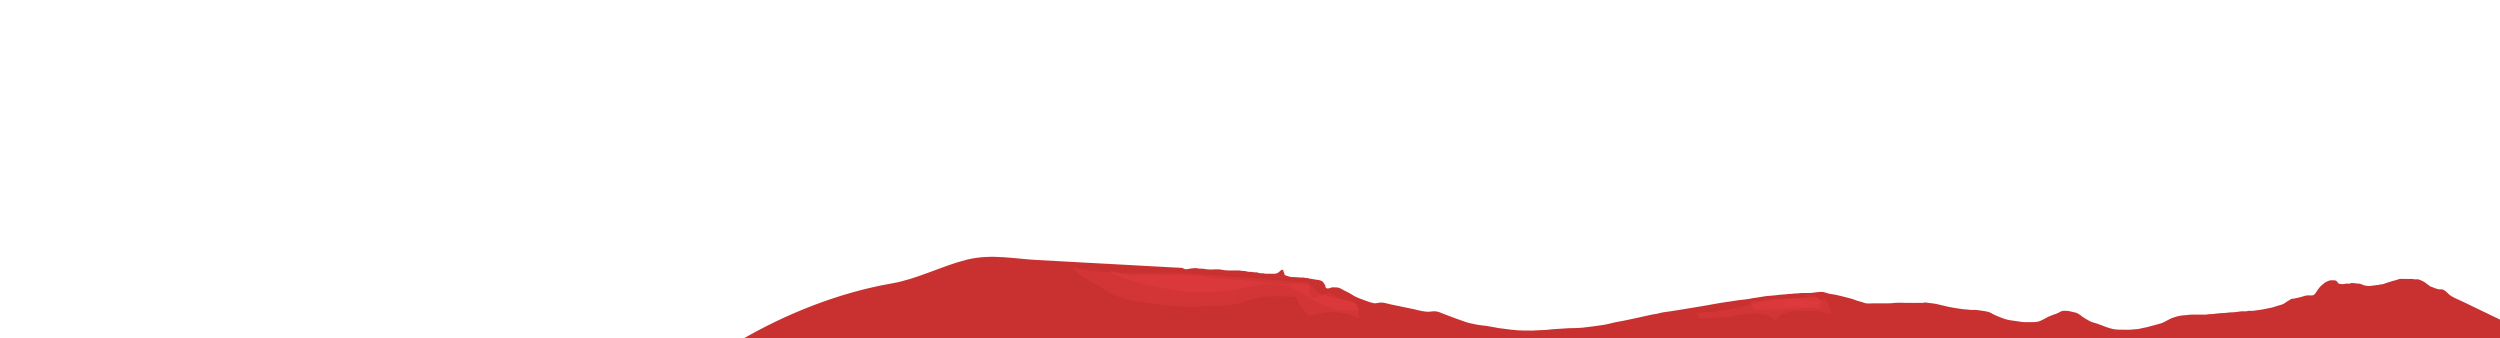 <?xml version="1.0" encoding="utf-8"?>
<!-- Generator: Adobe Illustrator 16.0.0, SVG Export Plug-In . SVG Version: 6.00 Build 0)  -->
<!DOCTYPE svg PUBLIC "-//W3C//DTD SVG 1.1//EN" "http://www.w3.org/Graphics/SVG/1.1/DTD/svg11.dtd">
<svg version="1.1" xmlns="http://www.w3.org/2000/svg" xmlns:xlink="http://www.w3.org/1999/xlink" x="0px" y="0px" width="7987px"
	 height="1080px" viewBox="0 0 7987 1080" enable-background="new 0 0 7987 1080" xml:space="preserve">
<g id="Foreground_x5F_02">
	<g>
		<path fill="#C83130" d="M3207.626,821.85c34.193,2.274,68.53,6.751,104.572,8.721c28.903,1.578,57.806,3.157,86.709,4.736
			c33.341,1.82,66.683,3.642,100.024,5.463c35.047,1.914,70.094,3.829,105.141,5.743c34.02,1.858,68.04,3.717,102.06,5.574
			c15.771,0.862,31.542,1.724,47.312,2.585c7.384,0.403,14.973,0.336,22.313,1.219c3.891,0.467,6.4,3.167,10.166,3.881
			c4.988,0.946,10.304-0.548,15.206-1.369c6.246-1.046,12.387-1.791,18.751-1.822c4.295-0.021,7.801,1.167,12.002,1.571
			c3.538,0.341,6.979-0.323,10.539,0.257c8.575,1.396,16.978,2.697,25.828,2.661c10.46-0.044,22.817-1.767,33.076,0.339
			c7.404,1.519,15.144,2.702,22.726,2.661c10.396-0.057,20.793,0.085,31.189,0.01c4.325-0.03,7.821,0.303,12.04,1.161
			c3.383,0.689,6.702,0.103,10.083,0.668c3.623,0.605,7.203,1.702,10.846,2.332c3.58,0.619,6.99-0.042,10.572,0.257
			c3.287,0.273,6.024,1.499,9.368,1.612c2.225,0.074,4.93-0.491,7.123-0.07c3.937,0.757,7.692,2.784,11.975,3.07
			c2.463,0.164,5.014-0.382,7.465-0.112c3.702,0.406,6.633,1.66,10.459,1.612c8.544-0.108,17.096-0.062,25.641-0.035
			c5.319,0.017,7.667-0.629,12.226-3.305c3.97-2.329,6.455-5.914,10.23-8.421c1.849-1.227,3.186-2.043,4.916-0.75
			c1.891,1.413,3.162,7.216,4.097,9.433c1.221,2.896,0.763,6.039,4.093,7.982c2.136,1.246,5.271,1.974,7.863,2.603
			c2.953,0.716,6.003,1.871,9,2.618c3.198,0.797,6.863,0.339,10.166,0.339c7.354,0,13.724,1.496,20.999,1.5
			c3.107,0.002,6.22,0.049,9.328,0.005c3.163-0.044,4.583,1.147,7.471,1.53c1.952,0.259,4.103-0.452,6.034-0.112
			c1.668,0.293,2.828,1.389,4.5,1.66c2.997,0.485,5.998,1.083,9,1.417c6.021,0.67,11.889,2.709,17.999,2.96
			c5.324,0.219,12.595,2.515,16.91,5.628c1.823,1.314,2.72,3.429,3.678,5.245c1.259,2.389,3.792,4.584,4.617,7.131
			c0.947,2.927,0.244,6.86,3.593,8.729c1.702,0.951,6.766,0.715,8.7,0.382c3.094-0.531,5.906-2.623,9-3.154
			c2.763-0.475,6.176,0.077,9,0.077c7.255,0,13.024,0.439,19.499,4.089c6.901,3.891,13.775,7.677,20.999,10.911
			c8.855,3.964,16.722,10.244,25.499,14.625c7.736,3.862,15.862,6.767,24.004,9.744c11.341,4.148,22.393,8.592,34.264,11.066
			c7.588,1.582,13.224-1.255,20.547-1.938c10.643-0.991,22.67,3.508,33.022,5.663c24.305,5.061,48.609,10.12,72.914,15.181
			c17.601,3.665,36.75,10.332,54.843,8.077c7.108-0.887,13.668-1.667,20.798-0.229c10.816,2.183,20.137,7.892,30.594,10.978
			c6.738,1.988,12.775,5.501,19.542,7.493c7.71,2.271,14.77,5.873,22.421,8.162c6.918,2.07,13.806,4.781,20.622,7.215
			c7.851,2.803,16.356,3.906,24.416,5.951c8.791,2.23,18.027,3.802,27.071,4.505c17.612,1.369,35.387,6.034,52.866,8.626
			c12.864,1.908,25.694,3.324,38.518,4.916c14.768,1.832,29.716,2.957,44.661,2.957c8.125,0,16.251-0.04,24.375,0.035
			c9.443,0.086,18.617-1.603,28.125-1.495c11.616,0.131,23.665-1.414,35.206-2.671c11.389-1.24,22.895-0.98,34.242-2.196
			c21.018-2.252,42.283-0.679,63.32-3.006c21.069-2.33,41.917-5.251,62.919-8.255c18.082-2.586,35.644-8.401,53.669-11.321
			c19.678-3.188,38.871-8.192,58.419-11.923c10.211-1.948,20.171-5.016,30.453-6.797c5.417-0.938,10.396-2.03,15.717-3.411
			c5.596-1.452,11.322-1.577,16.948-2.874c7.651-1.765,14.591-4.069,22.456-4.988c5.651-0.661,11.28-1.406,16.911-2.223
			c11.122-1.611,22.157-3.545,33.255-5.245c24.312-3.724,48.5-8.188,72.794-12c25.031-3.928,49.92-9.512,75.031-12.748
			c18.964-2.445,37.947-6.471,56.992-7.877c10.078-0.744,20.129-3.141,30.087-4.87c8.052-1.399,16.287-2.078,24.255-3.713
			c19.477-3.993,39.694-3.662,59.324-6.827c6.689-1.079,13.339-0.443,19.988-1.417c4.161-0.609,7.558-1.253,11.802-1.172
			c4.438,0.085,8.05-0.471,12.375-1.172c4.427-0.718,8.835-0.021,13.278-0.656c11.946-1.709,24.091-1.265,36.19-1.137
			c10.045,0.105,19.832-2.455,29.801-3.111c4.756-0.313,11.394-0.888,16.088,0c7.728,1.46,14.595,5.129,22.691,6.076
			c21.396,2.504,41.184,9.099,61.973,13.874c7.745,1.778,15.055,4.812,22.469,7.542c7.241,2.666,15.071,3.5,22.165,6.666
			c8.798,3.928,20.436,1.917,29.999,1.917c10.876,0,21.751,0,32.627,0c5.71,0,11.421,0.004,17.132,0
			c7.183-0.006,13.704-0.971,20.772-1.577c10.75-0.923,22.088,0.077,32.892,0.077c17.982,0,36.019,0.411,53.996,0.001
			c2.786-0.063,5.229-0.973,7.94-1.212c3.705-0.326,7.714,0.954,11.386,1.423c8.109,1.034,16.285,1.571,24.322,3.122
			c10.495,2.025,20.845,5.438,31.378,7.499c9.748,1.907,19.073,4.329,28.84,5.623c11.894,1.576,24.056,4.147,36.081,4.586
			c5.325,0.193,10.443,1.312,15.744,1.534c4.006,0.169,8.036-0.368,12.04-0.154c7.416,0.395,15.196,1.564,22.534,2.709
			c10.581,1.65,21.068,2.459,30.38,8.241c8.077,5.015,16.892,8.241,25.75,11.999c10.19,4.324,20.178,7.788,31.087,9.752
			c11.159,2.01,22.393,3.025,33.447,4.831c4.613,0.754,8.367,1.563,13.128,1.543c4.124-0.018,8.249,0,12.373,0
			c13.836,0,27.604,1.409,40.125-4.084c6.277-2.753,11.851-6.029,17.999-9.045c3.121-1.53,5.924-3.596,9-4.904
			c2.984-1.271,6.063-1.836,9-3.343c6.28-3.221,13.241-4.331,19.499-7.5c5.564-2.816,11.732-6.813,17.999-7.157
			c6.515-0.357,13.382-0.299,19.499,1.207c6.558,1.614,12.927,2.708,19.577,4.453c11.211,2.943,18.396,11.813,28.108,17.394
			c9.427,5.419,18.443,11.773,29.108,14.479c27.072,6.869,51.962,22.777,80.74,22.533c16.979-0.145,34.621,1.449,51.369-1.206
			c3.512-0.557,6.947-0.097,10.457-0.622c3.453-0.517,6.751-1.711,10.166-2.372c6.043-1.172,11.952-2.202,17.964-3.705
			c13.093-3.273,25.926-7.331,38.993-10.505c10.783-2.618,20.076-7.911,29.67-13.16c17.324-9.479,37.754-14.348,57.325-14.927
			c5.51-0.163,10.497-1.557,16.134-1.535c4.625,0.018,9.25,0,13.875,0c10.595,0,21.238,0.295,31.828,0.035
			c4.02-0.099,7.625-1.379,11.588-1.618c3.587-0.216,7.038,0.494,10.619-0.251c6.828-1.42,13.637-1.196,20.545-2.332
			c7.461-1.227,15.015-0.304,22.539-1.506c7.356-1.175,15.393-1.579,22.833-1.785c9.532-0.265,19.02-2.688,28.53-3.119
			c3.893-0.177,7.817,0.388,11.706,0.154c3.325-0.199,6.267-1.453,9.592-1.654c3.755-0.229,7.543,0.346,11.3,0.154
			c4.162-0.211,8.21-1.257,12.376-1.582c10.003-0.782,19.792-3.121,29.651-4.869c11.644-2.063,23.519-4.415,34.613-8.621
			c7.376-2.795,16.021-3.8,22.939-7.464c3.112-1.648,5.925-4.205,8.82-6.04c2.379-1.507,5.031-2.959,7.5-4.505
			c3.449-2.16,6.434-4.676,10.427-5.655c2.265-0.556,4.238,0.041,6.483-0.256c2.066-0.274,3.633-1.188,5.624-1.626
			c6.344-1.395,13.265-2.171,19.424-4.457c6.462-2.398,14.2-4.548,21.039-4.5c5.329,0.037,13.299,1.577,17.7-1.877
			c4.013-3.148,7.636-9.228,10.422-13.45c2.772-4.204,5.541-8.374,9.005-12.048c4.005-4.247,8.278-7.499,12.781-11.246
			c4.582-3.813,9.391-5.488,14.665-7.877c5.205-2.357,11.948-1.687,17.922-1.494c6.714,0.217,8.219,3.073,11.589,7.905
			c3.154,4.522,10.386,4.078,15.41,4.089c1.436,0.003,3.119,0.221,4.534,0.035c1.433-0.188,2.287-0.984,3.3-1.201
			c2.779-0.596,5.77-0.341,8.665-0.334c1.798,0.004,4.353,0.494,6.077,0.077c1.359-0.327,1.486-1.327,2.846-1.654
			c2.604-0.629,6.366,0.074,9.076,0.077c3.471,0.004,5.778,0.327,9,1.166c2.982,0.776,6.026-0.269,8.999,0.257
			c6.373,1.124,11.774,4.666,17.999,6.12c5.788,1.352,11.823,1.912,17.999,1.492c3.674-0.251,6.554-1.609,10.423-1.54
			c3.937,0.069,6.872-1.344,10.576-1.53c1.4-0.07,3.224,0.44,4.577,0.112c1.358-0.329,1.486-1.327,2.846-1.654
			c2.734-0.66,5.953,0.321,8.743-0.257c0.354-0.729,0.938-1.146,1.751-1.249c1.055,0.056,2.109,0.11,3.165,0.166
			c1.185-0.265,1.768-1.143,2.874-1.626c0.479-0.209,2.827-0.906,3.377-1.089c1.313-0.436,2.882-1.239,4.166-1.534
			c5.481-1.259,10.877-3.416,16.499-5.202c6.382-2.028,13.323-2.785,19.576-5.631c4.957-2.256,10.748-1.5,16.422-1.5
			c6.5,0,12.999,0,19.499,0c2.999,0,6.002,0.044,9,0.005c3.351-0.043,5.77,1.354,8.999,1.53c3.287,0.178,7.399-0.865,10.577-0.112
			c2.271,0.538,5.107,1.762,7.457,2.709c2.278,0.918,4.197,1.832,6.299,2.956c2.068,1.105,5.049,2.426,6.832,3.745
			c3.701,2.736,7.09,6.104,11.167,8.255c2.414,1.274,3.847,3.128,5.965,4.577c2.259,1.546,6.229,2.201,8.777,3.328
			c5.037,2.225,12.189,5.098,17.922,6.082c5.868,1.009,10.681-0.923,16.126,1.797c9.416,4.703,15.321,14.33,24.119,19.72
			c11.885,7.281,25.671,12.465,38.229,18.518c13.599,6.555,27.197,13.108,40.797,19.663c29.378,14.16,58.757,28.32,88.136,42.48
			c30.556,14.728,61.112,29.455,91.669,44.183c29.658,14.294,59.315,28.589,88.973,42.884c26.684,12.86,53.366,25.721,80.049,38.582
			c21.632,10.426,43.264,20.852,64.895,31.277c14.504,6.99,29.008,13.981,43.512,20.972c5.299,2.555,10.599,5.108,15.896,7.663
			c-4.114-0.02-8.237,0.176-12.353,0.217c-150.786,1.486-301.807-1.706-452.608-2.037c-327.169-0.716-654.334-3.489-981.505-4.389
			c-411.875-1.134-823.74-4.26-1235.619-5.367c-406.268-1.093-812.521-3.616-1218.791-4.635
			c-339.016-0.851-685.807-29.978-1023.236,15.488c-168.916,22.761-340.312,5.699-509.918,14.248
			c-155.304,7.829-307.881,36.993-463.938,30.27c-127.5-5.493-253.84-25.867-379.566-46.695
			c82.208-45.201,173.377-70.86,255.722-119.24c148.364-87.167,319.033-154.878,487.704-184.172
			c82.747-14.371,157.591-55.104,238.585-75.564C3128.901,819.533,3168.168,819.225,3207.626,821.85z"/>
	</g>
	<path fill="#FF4C4C" d="M6644,581"/>
	<path opacity="0.4" fill="#E43E41" d="M5467.17,997.567c-0.86,0-1.721,0-2.581,0c9.839,0.046,19.847-2.516,29.585-4.128
		c15.96-2.642,32.128-4.869,47.963-8.165c29.717-6.186,58.698-15.003,88.448-21.079c8.459-1.728,17.12-3.349,25.614-4.126
		c7.033-0.644,14.062-2.899,20.961-4.165c12.121-2.225,24.527-1.834,37.13-1.834c7.371,0,14.184,0.552,21.362,1.828
		c3.34,0.594,6.725,1.549,10.088,2.303c4.439,0.995,8.425,1.2,12.827,1.785c3.531,0.47,6.124,1.363,9.754,1.543
		c3.367,0.167,5.874,1.579,9.333,1.535c5.498-0.071,11.001,0.007,16.5,0.005c2.339-0.001,5.219,0.485,7.505,0.077
		c3.117-0.557,6.243-2.025,9.411-2.703c3.348-0.717,6.942-1.059,10.161-1.831c2.419-0.581,5.172-2.894,7.379-3.144
		c3.709-0.42,4.343,3.662,6.008,6.45c3.338,5.59,6.892,11.417,8.701,17.724c1.277,4.453,3.606,7.994,4.863,12.332
		c0.926,3.197,2.132,6.676,2.821,9.866c-2.288,0.556-5.072,0.485-7.351-0.107c-2.535-0.659-4.942-0.876-7.5-1.505
		c-7.499-1.843-14.711-4.471-22.456-5.66c-19.681-3.023-40.378-1.5-60.373-1.5c-9.654,0-20.202-1.263-29.588,1.094
		c-10.148,2.549-20.52,4.764-30.153,9.034c-4.962,2.2-10.143,4.867-13.798,8.965c-1.767,1.98-3.874,4.187-5.324,6.405
		c-1.453,2.222-1.332,5.136-3.27,6.969c-1.836-4.73-7.997-9.128-12.029-11.837c-2.484-1.669-4.838-3.822-7.427-5.292
		c-3.446-1.956-8.251-2.271-12.072-2.965c-3.433-0.624-7.089-1.625-10.534-1.957c-1.5,0.034-3,0.09-4.5,0.166
		c-2.107-0.278-3.932-1.373-6.042-1.66c-2.398-0.327-5.042,0.58-7.422,0.154c-3.242-0.579-5.069-1.607-8.594-1.572
		c-16.489,0.168-32.201,3.462-48.398,6.329c-14.881,2.634-29.477,7.263-44.669,7.16c-6.921-0.047-14.478-0.856-21.333-0.072
		c-4.329,0.495-7.905,1.606-12.373,1.572c-3.992-0.031-8.024-0.263-11.959,0.339c-7.078,1.081-13.827,1.166-21.071,1.166
		c-4.186,0-11.257,1.547-14.211-1.805c-1.541-1.747-1.486-3.645-2.215-5.694c-0.587-1.647-4.311-6.043-4.046-7.572
		c0.559-3.231,7.958-3.012,10.345-2.968c4.932,0.091,8.879-0.949,13.641-1.537c4.266-0.527,9.079,0.052,13.393,0.077
		c5.247,0.03,9.679-1.434,14.999-1.499"/>
	<path opacity="0.4" fill="#E43E41" d="M5591.664,966.069c1.741,5.345,6.712,9.979,9.371,15.039
		c3.596,6.845,11.785,7.318,18.688,8.626c5.519,1.046,11.627,0.334,17.244,0.334c7.789,0,15.928,0.732,23.652-0.334
		c8.29-1.144,16.141-0.667,24.458-1.089c3.949-0.2,7.62-1.478,11.583-1.654c5.141-0.229,10.253,0.587,15.37-0.257
		c12.368-2.037,24.668-0.332,37.127-1.089c3.109-0.188,5.89-1.466,9-1.654c2.971-0.181,6.055,0.08,9.034,0.077
		c6.135-0.005,12.27,0,18.405,0c7.023,0,32.828,4.126,31.087-7.54c-0.427-2.861-1.508-4.334-1.529-7.464
		c-0.022-3.168-0.647-5.708-1.873-8.656c-1.955-4.699-6.438-8.538-11.626-9.415c-5.79-0.979-13.169-0.122-19.059,0.042
		c-5.275,0.147-10.136,1.57-15.475,1.53c-4.487-0.035-8.977,0.005-13.464,0.005c-9.691,0-20.412-1.37-29.921,0.334
		c-6.689,1.198-12.861,0.683-19.582,1.089c-3.246,0.196-6.138,1.483-9.405,1.654c-3.724,0.195-7.553-0.078-11.287-0.077
		c-7.575,0.003-15.154,0.06-22.728-0.035c-3.328-0.041-5.821,0.553-9.037,1.206c-3.364,0.683-6.725,0.124-10.123,0.622
		c-7.324,1.072-14.653,2.688-21.851,3.872c-5.762,0.948-11.733-0.021-17.559,0.299c-2.628,0.146-4.949,1.147-7.494,1.909
		c-1.297,0.388-8.107,3.538-3.005,4.126"/>
	<path opacity="0.4" fill="#E43E41" d="M5804.653,946.57c-9.133,0-17.56,0.031-26.552,1.916c-7.92,1.66-16.116,1.742-24.106,2.952
		c-6.469,0.98-13.333,2.31-19.838,2.709c-6.329,0.389-11.795-0.24-17.999,1.762c-5.655,1.825-12.015,3.264-16.601,7.165
		c-2.473,2.104-5.987,5.373-4.238,9.03c2.784,5.819,14.867,4.084,19.609,4.792c9.875,1.477,19.625,1.172,29.617,1.172
		c11.554,0,23.559,0.973,35.051-0.299c8.972-0.993,18.39-2.206,26.695-5.737c3.836-1.632,9.783-2.178,12.304-5.891
		c6.109-9-11.654-15.334-16.905-18.101c-6.245-3.29-14.318-4.17-21.362-4.548c-3.89-0.21-7.955-0.025-11.855,0.042
		c-3.228,0.057-5.692,1.114-8.815,1.535"/>
	<path opacity="0.4" fill="#E43E41" d="M3431.772,855.075c2.989,0.294,5.505,2.521,8.564,3.036
		c6.402,1.081,13.098,1.215,19.529,2.552c18.615,3.869,37.443,5.421,56.271,7.572c9.128,1.043,18.616,0.374,27.792,0.304
		c9.089-0.068,18.043,1.281,26.998,2.661c16.511,2.545,32.998,1.874,49.706,1.874c31.234,0,62.303-1.5,93.538-1.5
		c13.476,0,26.951,0.027,40.426-0.035c17.482-0.08,34.709,2.391,52.159,3.035c14.421,0.533,28.757,2.065,43.121,3.411
		c16.5,1.545,33.061,2.184,49.581,3.717c30.425,2.823,60.903,4.774,91.412,6.376c25.245,1.326,50.542,4.3,75.75,6.329
		c11.371,0.915,22.8,1.984,34.156,3.033c12.249,1.132,24.866,2.389,37.16,2.675c8.176,0.19,16.165,1.166,24.327,1.414
		c4.17,0.127,8.053,1.384,12.189,1.62c1.866,0.107,3.988-0.39,5.845-0.106c3.47,0.529,3.007,0.912,2.936,4.534
		c-0.059,2.995,0.005,5.999,0.005,8.995c0,11.083,1.691,21.229,4.171,31.493c0.796,3.291-0.513,4.178,3.192,4.606
		c2.091,0.242,5.592-1.475,7.572-1.979c3.407-0.866,6.828-1.52,10.265-2.246c2.731-0.578,5.448-1.683,8.233-1.949
		c1.821-0.174,3.793,0.435,5.594,0.145c4.117-0.664,4.305-2.343,4.692-5.851c1.963-0.528,3.827,0.19,5.778-0.145
		c1.098-0.174,2.098-0.588,3-1.243c1.638-0.417,2.898-0.014,4.5-0.257c2.214-0.335,3.944-2.609,6-2.851
		c3.157-0.37,6.027,2.986,8.594,4.316c7.647,3.963,15.199,8.568,23.208,11.957c11.612,4.913,23.691,7.459,35.467,11.705
		c2.896,1.044,6.131,1.614,8.928,2.883c2.776,1.259,5.018,3.185,7.793,4.534c1.854,0.902,3.229,1.937,4.868,3.048
		c0.792,0.202,1.586,0.398,2.38,0.59c0.735,0.924,0.301,3.103,0.585,4.249c1.509,6.105,2.463,13.381,2.706,19.852
		c0.108,2.866-0.17,5.758-0.069,8.623c0.071,2.015,2,5.41,1.343,6.912c-2.633-1.391-5.989-1.306-8.813-2.398
		c-3.498-1.353-7.055-1.983-10.529-3.417c-6.76-2.788-14.125-5.743-21.303-7.126c-4.74-0.913-9.81-0.863-14.583-1.785
		c-5.342-1.033-10.833-2.066-16.2-2.749c-9.122-1.162-19.239,0.107-28.464,0.077c-9.536-0.031-18.194,2.042-27.404,4.126
		c-1.998,0.452-4.127,1.167-6.083,1.535c-1.462,0.275-3.114-0.057-4.5,0.256c-1.368,0.31-1.479,1.339-2.845,1.66
		c-1.984,0.468-4.021-0.295-6.083,0.257c-6.208,1.661-12.739,2.579-17.959-1.762c-3.224-2.682-5.006-5.865-7.457-9.071
		c-3.204-4.191-7.531-7.167-10.578-11.589c-5.193-7.539-9.753-14.721-13.87-22.91c-1.289-2.563-1.979-6.999-3.683-9.106
		c-2.095-2.59-9.098-2.815-12.45-2.928c-9.692-0.322-18.698-1.465-28.459-1.465c-12.399,0-24.799-0.008-37.199,0
		c-11.366,0.007-22.1,1.621-33.332,3c-10.391,1.276-20.282,3.069-30.298,6.005c-8.526,2.5-16.855,5.692-25.162,8.583
		c-13.185,4.589-26.807,7.28-40.535,9.822c-15.039,2.784-29.804,2.588-45.041,2.588c-5.063,0-10.125-0.001-15.188,0
		c-4.375,0.001-8.796-0.223-13.166-0.072c-8.131,0.279-15.989,2.887-24.144,3.145c-14.428,0.457-28.979-0.064-43.417-0.072
		c-16.301-0.009-32.131-1.927-48.369-3.005c-17.519-1.164-35.047-3.642-52.498-5.623c-20.982-2.383-41.639-6.596-62.621-8.96
		c-17.384-1.959-34.481-7.036-51.112-12.41c-5.965-1.928-12.356-3.551-18.004-6.299c-6.813-3.315-13.179-7.735-19.833-11.366
		c-4.998-2.728-10.017-4.875-14.66-8.25c-4.77-3.467-9.779-7.289-14.927-10.16c-8.986-5.012-18.035-9.85-26.994-14.923
		c-12.514-7.087-24.231-14.889-36.073-22.493c-3.805-2.443-7.156-5.972-10.425-9.045c-3.196-3.005-7.723-5.259-10.617-8.37
		c0.038,0.304,0.075,0.606,0.112,0.91"/>
	<path opacity="0.4" fill="#E43E41" d="M3548.766,867.074c-0.898,4.186,3.105,5.918,6.298,7.123c2.209,0.834,4.63,1.239,6.795,2.171
		c2.749,1.182,4.861,3.032,7.799,3.877c8.502,2.443,15.805,6.343,24.081,9.371c13.441,4.918,26.986,10.067,40.904,13.533
		c27.986,6.971,56.617,11.489,84.74,17.922c13.646,3.121,26.95,6.558,40.915,7.906c16.293,1.573,32.705,3.713,49.072,4.171
		c25.137,0.704,50.343-0.039,75.378-1.577c23.865-1.466,48.126-3.321,71.692-7.834c15.62-2.99,31.255-6.335,46.802-9.794
		c12.089-2.689,24.879-6.147,37.205-6.406c23.744-0.496,47.413,0.138,70.457,6.369c14.073,3.806,25.983,11.416,38.963,17.588
		c3.72,1.769,6.77,4.416,10.529,6.153c3.153,1.458,6.338,2.775,9.406,4.423c5.333,2.864,9.764,7.088,14.889,10.166
		c8.514,5.114,17.093,10.195,25.886,15.333c6.244,3.647,12.604,4.716,19.112,7.417c8.025,3.329,16.148,5.611,24.042,9.165
		c14.398,6.482,32.858,7.47,48.366,7.412c13.891-0.052,27.793-0.122,41.684,0.005c0.833,0.004,1.665,0.002,2.498-0.005
		c-6.156,1.145-12.807-8.372-14.252-13.49c-1.62-5.736-1.032-12.05-7.686-14.67c-8.474-3.337-18.293-3.426-27.077-5.162
		c-5.634-1.114-10.911-1.526-16.451-3.087c-6.298-1.774-13.14-2.518-19.582-3.71c-10.785-1.996-20.808-4.752-31.165-8.285
		c-9.121-3.111-19.543-6.854-25.899-14.623c-4.021-4.914-6.104-10.399-11.82-13.835c-7.819-4.698-19.537-5.287-28.234-6.795
		c-4.183-0.726-8.252-0.707-12.381-1.5c-4.814-0.925-10.097-0.306-15.005-0.329c-6.749-0.031-13.153,1.608-19.857,1.53
		c-7.373-0.087-14.756-0.094-22.13-0.04c-6.609,0.047-12.74-1.303-19.32-1.452c-10.07-0.229-20.545-1.488-30.546-2.675
		c-21.494-2.549-42.925-5.195-64.467-7.494c-45.785-4.885-92.209-4.361-137.582-12.79c-9.314-1.729-19.444-2.691-28.905-2.618
		c-5.261,0.041-10.609,0.322-15.866,0.112c-4.681-0.187-9.12-1.461-13.793-1.654c-21.279-0.881-42.828,0.077-64.128,0.077
		c-36.018,0-72.053-0.322-108.07,0.034c-13.891,0.139-28.522-4.596-41.915-7.907c-6.683-1.652-13.22-3.931-19.987-5.292
		c-3.572-0.719-6.761-1.908-10.393-1.834"/>
</g>
</svg>

